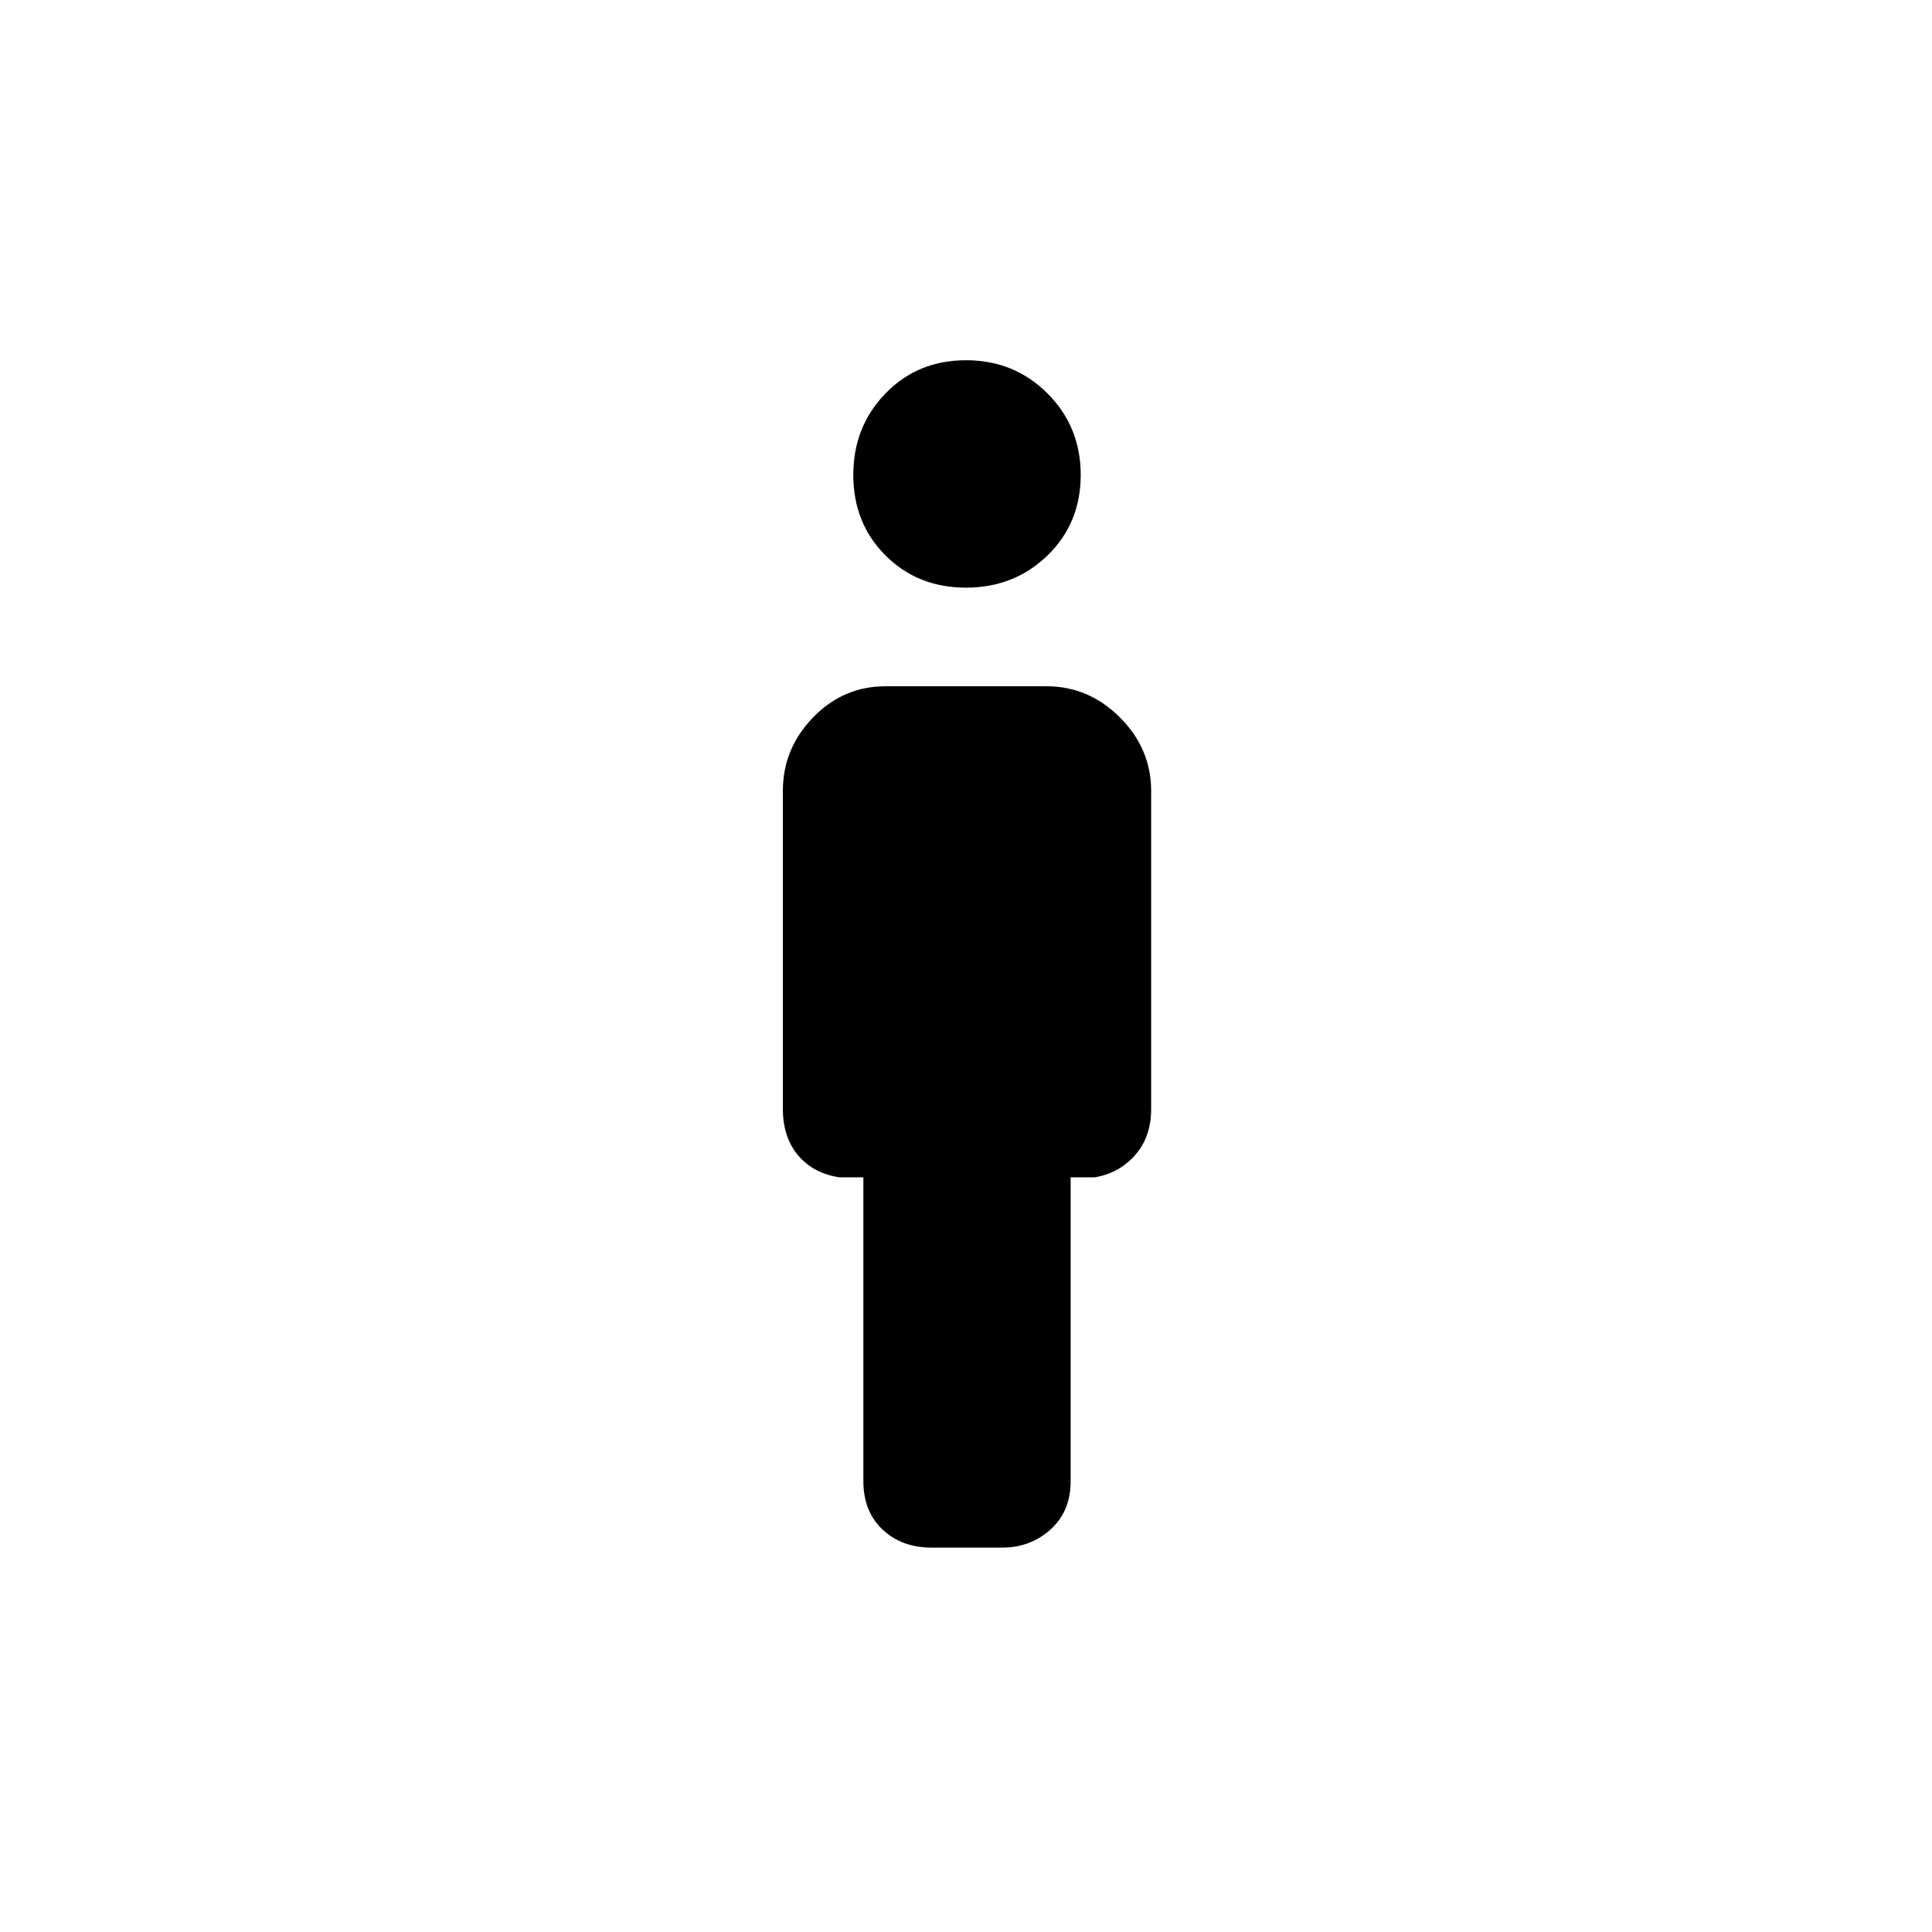 <svg xmlns="http://www.w3.org/2000/svg" height="48" width="48"><path d="M24 14.6q-1.2 0-2-.8t-.8-2q0-1.2.8-2.025t2-.825q1.2 0 2.025.825t.825 2.025q0 1.2-.825 2T24 14.6Zm-.85 23.85q-.75 0-1.225-.45-.475-.45-.475-1.2v-7.55h-.6q-.65-.1-1.025-.55-.375-.45-.375-1.15v-7.9q0-1.05.75-1.825.75-.775 1.8-.775h4q1.05 0 1.825.775.775.775.775 1.825v7.9q0 .7-.4 1.15-.4.45-1 .55h-.6v7.55q0 .75-.5 1.2-.5.45-1.2.45Z"/></svg>